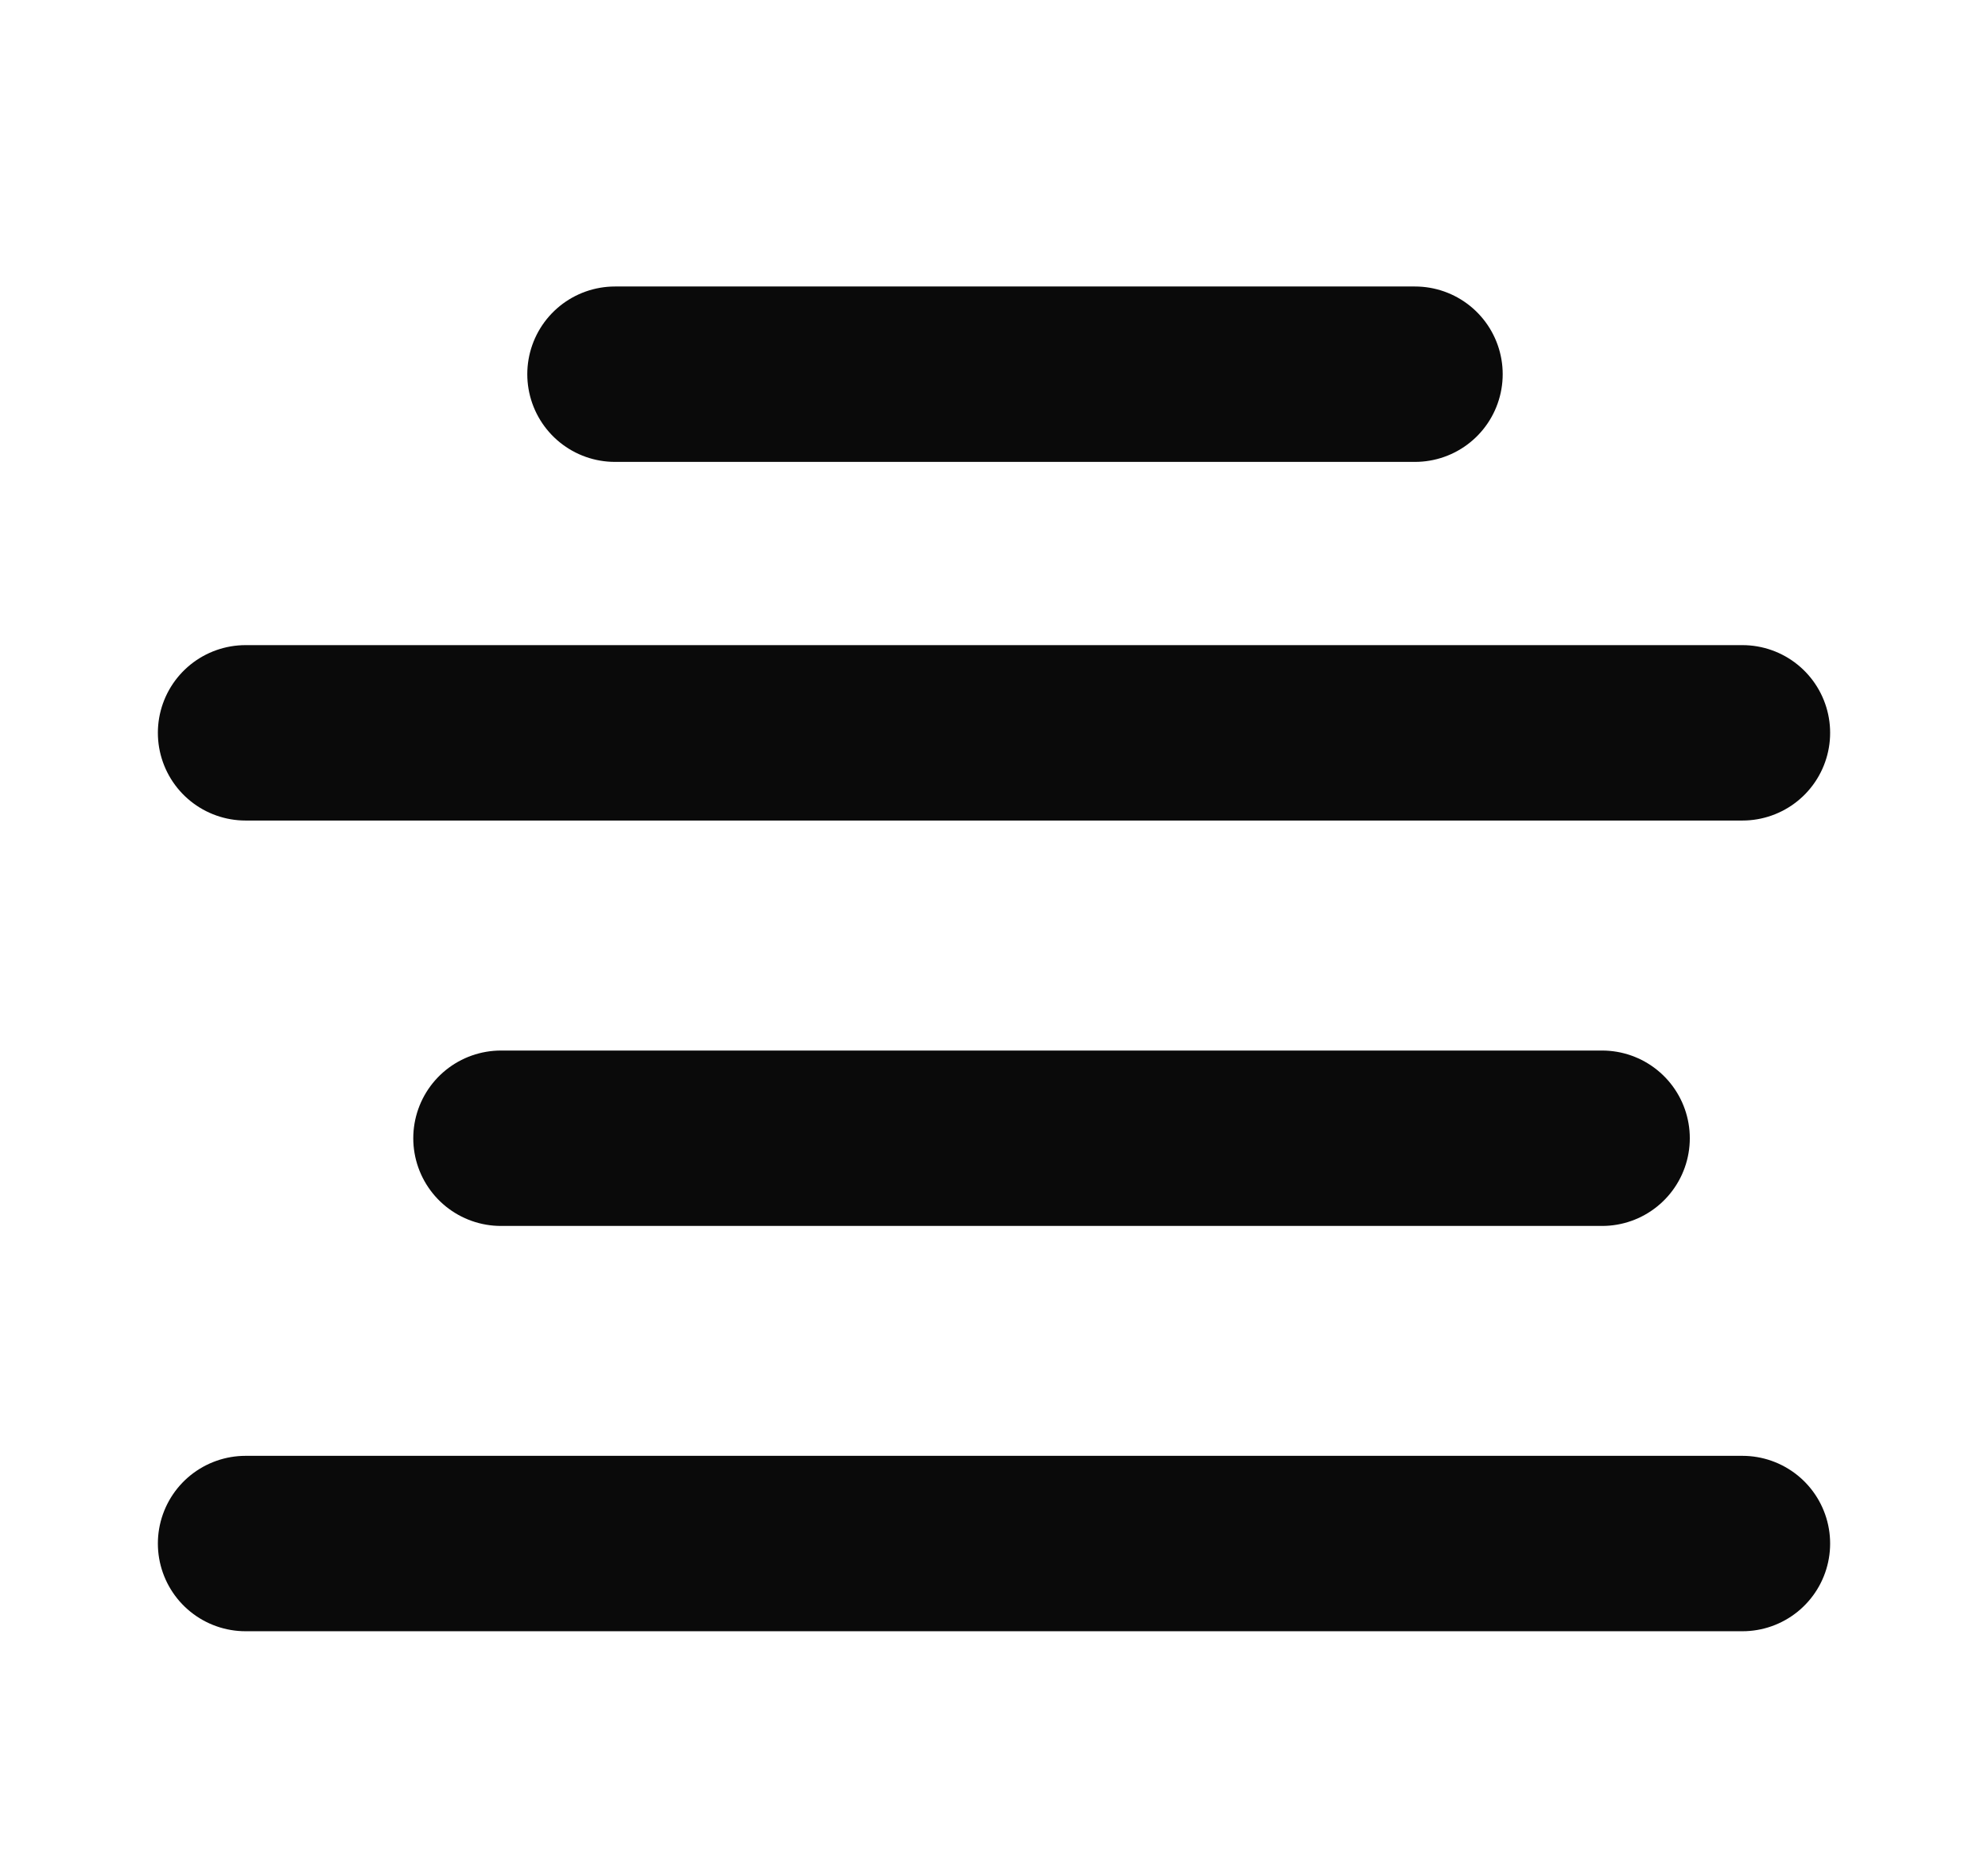 <svg width="17" height="16" viewBox="0 0 17 16" fill="none" fill-opacity="0" xmlns="http://www.w3.org/2000/svg"
     stroke="#0A0A0A"
     stroke-width="1.5" stroke-linecap="round" stroke-linejoin="round">
    <path d="M14.9 13.2H2.1M13.7 9.734H4.284M14.9 6.267H2.1M12.1 3.2L5.259 3.2"/>
</svg>
